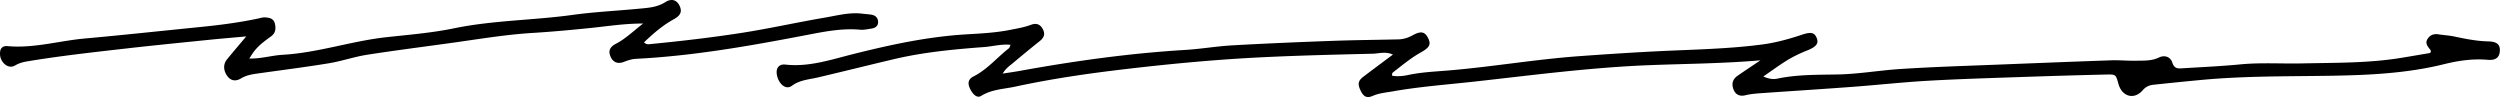 <svg xmlns="http://www.w3.org/2000/svg" width="309" height="12" fill="none"><path fill="#000" d="M217.595 7.455c-4.577.397-9.119.422-13.653.596-7.245.277-14.427 1.226-21.624 2.026-3.386.376-6.788.618-10.153 1.214-.836.148-1.678.208-2.486.558-.745.325-1.132.104-1.492-.624-.409-.826-.339-1.239.342-1.756 1.168-.889 2.352-1.762 3.639-2.726-.933-.413-1.723-.123-2.483-.105-4.445.108-8.893.212-13.335.423-5.723.268-11.431.8-17.127 1.466-4.607.539-9.195 1.197-13.735 2.18-1.425.31-2.91.329-4.225 1.151-.488.306-1.019-.16-1.385-.936-.309-.655-.18-1.157.439-1.469 1.699-.848 2.91-2.339 4.381-3.483.094-.072.122-.242.21-.432-1.147-.113-2.205.199-3.279.278-3.731.28-7.456.63-11.111 1.49-3.136.741-6.264 1.523-9.4 2.26-1.098.26-2.245.31-3.218 1.022-.5.366-.992.205-1.389-.262-.46-.539-.655-1.456-.411-1.91.222-.41.619-.473.988-.432 2.856.319 5.537-.586 8.24-1.267 4.604-1.16 9.223-2.165 13.976-2.462 1.834-.113 3.685-.192 5.507-.554.884-.177 1.772-.315 2.62-.634.632-.24 1.108-.1 1.446.508.348.63.162 1.087-.372 1.51a154.625 154.625 0 0 0-3.34 2.739c-.385.321-.827.599-1.236 1.273.86-.135 1.504-.224 2.142-.34 6.76-1.226 13.551-2.175 20.41-2.585 1.937-.117 3.859-.454 5.796-.564 4.106-.234 8.216-.404 12.328-.555 2.743-.1 5.489-.123 8.234-.186.626-.013 1.202-.199 1.761-.504 1.022-.561 1.504-.457 1.906.327.394.773.211 1.176-.878 1.781-1.217.675-2.282 1.57-3.383 2.418-.116.088-.223.183-.177.463.659.133 1.363.048 2.022-.091 1.584-.334 3.191-.41 4.79-.539 5.427-.444 10.803-1.377 16.233-1.775 3.301-.24 6.602-.457 9.909-.62 4.299-.212 8.613-.269 12.89-.845 1.653-.224 3.249-.672 4.823-1.195 1.041-.347 1.501-.3 1.791.36.308.696-.009 1.131-1.144 1.582-.976.387-1.919.844-2.807 1.418-.836.54-1.644 1.125-2.626 1.803.677.319 1.256.369 1.751.265 2.48-.52 4.988-.463 7.492-.514 2.557-.053 5.08-.501 7.63-.668 3.924-.259 7.85-.378 11.78-.533 4.777-.186 9.555-.381 14.332-.545 1.041-.035 2.084.072 3.124.05.937-.022 1.87.044 2.783-.397.704-.34 1.427-.094 1.656.624.266.832.778.735 1.333.703 2.362-.145 4.729-.252 7.084-.479 2.557-.246 5.11-.063 7.664-.12 4.067-.088 8.143-.025 12.179-.68 1.208-.196 2.416-.407 3.603-.606.125-.151.113-.287.018-.41-.296-.384-.665-.769-.351-1.298.299-.501.769-.69 1.346-.602.655.1 1.324.135 1.97.27 1.395.294 2.783.575 4.217.606 1.077.022 1.473.41 1.421 1.195-.052.8-.521 1.17-1.51 1.08-1.815-.16-3.609.102-5.342.53-4.552 1.132-9.177 1.356-13.82 1.438-5.351.091-10.705.015-16.044.504-2.026.186-4.049.397-6.071.608-.522.054-.958.227-1.349.678-1.061 1.226-2.565.807-3.008-.788-.314-1.135-.314-1.176-1.461-1.15-3.411.078-6.819.18-10.229.296-3.927.135-7.856.249-11.779.47-3.118.176-6.23.52-9.345.753-3.731.277-7.462.514-11.197.775-.707.05-1.412.101-2.111.271-.741.183-1.238-.126-1.473-.772-.241-.665-.073-1.23.521-1.642.934-.643 1.88-1.267 2.819-1.9l.013-.007ZM79.601 5.233c.314.324.604.23.879.205 3.673-.357 7.337-.782 10.989-1.343 3.511-.54 6.977-1.321 10.476-1.917 1.535-.261 3.06-.684 4.643-.488.376.047.754.066 1.129.126.476.079.796.375.815.873.021.536-.348.772-.812.842-.467.069-.946.182-1.406.141-2.297-.21-4.534.259-6.758.684C92.622 5.683 85.681 6.91 78.625 7.27c-.522.025-1.013.183-1.507.378-.775.306-1.358.035-1.65-.64-.306-.709-.12-1.194.682-1.61 1.154-.6 2.069-1.504 3.341-2.49-2.358.003-4.35.327-6.349.535-2.45.252-4.9.48-7.355.63-3.167.196-6.297.71-9.436 1.154-3.655.514-7.319.971-10.965 1.539-1.586.245-3.127.788-4.713 1.05-2.843.469-5.705.828-8.56 1.232-.794.113-1.578.195-2.307.633-.742.445-1.324.274-1.745-.33-.46-.666-.485-1.42-.006-2.009.726-.895 1.48-1.768 2.382-2.843-1.717.158-3.209.28-4.7.432-3.39.347-6.783.678-10.17 1.065-4.087.467-8.181.915-12.245 1.595-.519.089-1 .23-1.468.502-.448.261-.927.157-1.314-.205C.085 7.458-.077 6.88.033 6.282c.08-.428.446-.624.87-.583 3.249.303 6.385-.652 9.58-.94 4.758-.428 9.511-.945 14.265-1.42 2.404-.24 4.796-.546 7.163-1.05.278-.06.558-.155.833-.14.528.03 1.077.118 1.232.773.144.602.095 1.154-.463 1.564-.849.624-1.712 1.235-2.313 2.15-.104.157-.207.315-.39.598 1.473.035 2.782-.384 4.118-.46 4.369-.249 8.542-1.712 12.875-2.181 2.776-.303 5.567-.527 8.3-1.09 4.845-1 9.79-.987 14.666-1.659 2.718-.375 5.467-.504 8.2-.766 1.126-.107 2.249-.164 3.277-.82.784-.497 1.434-.245 1.766.492.305.678.12 1.163-.726 1.627-1.382.756-2.55 1.774-3.691 2.862l.006-.006Z"/></svg>